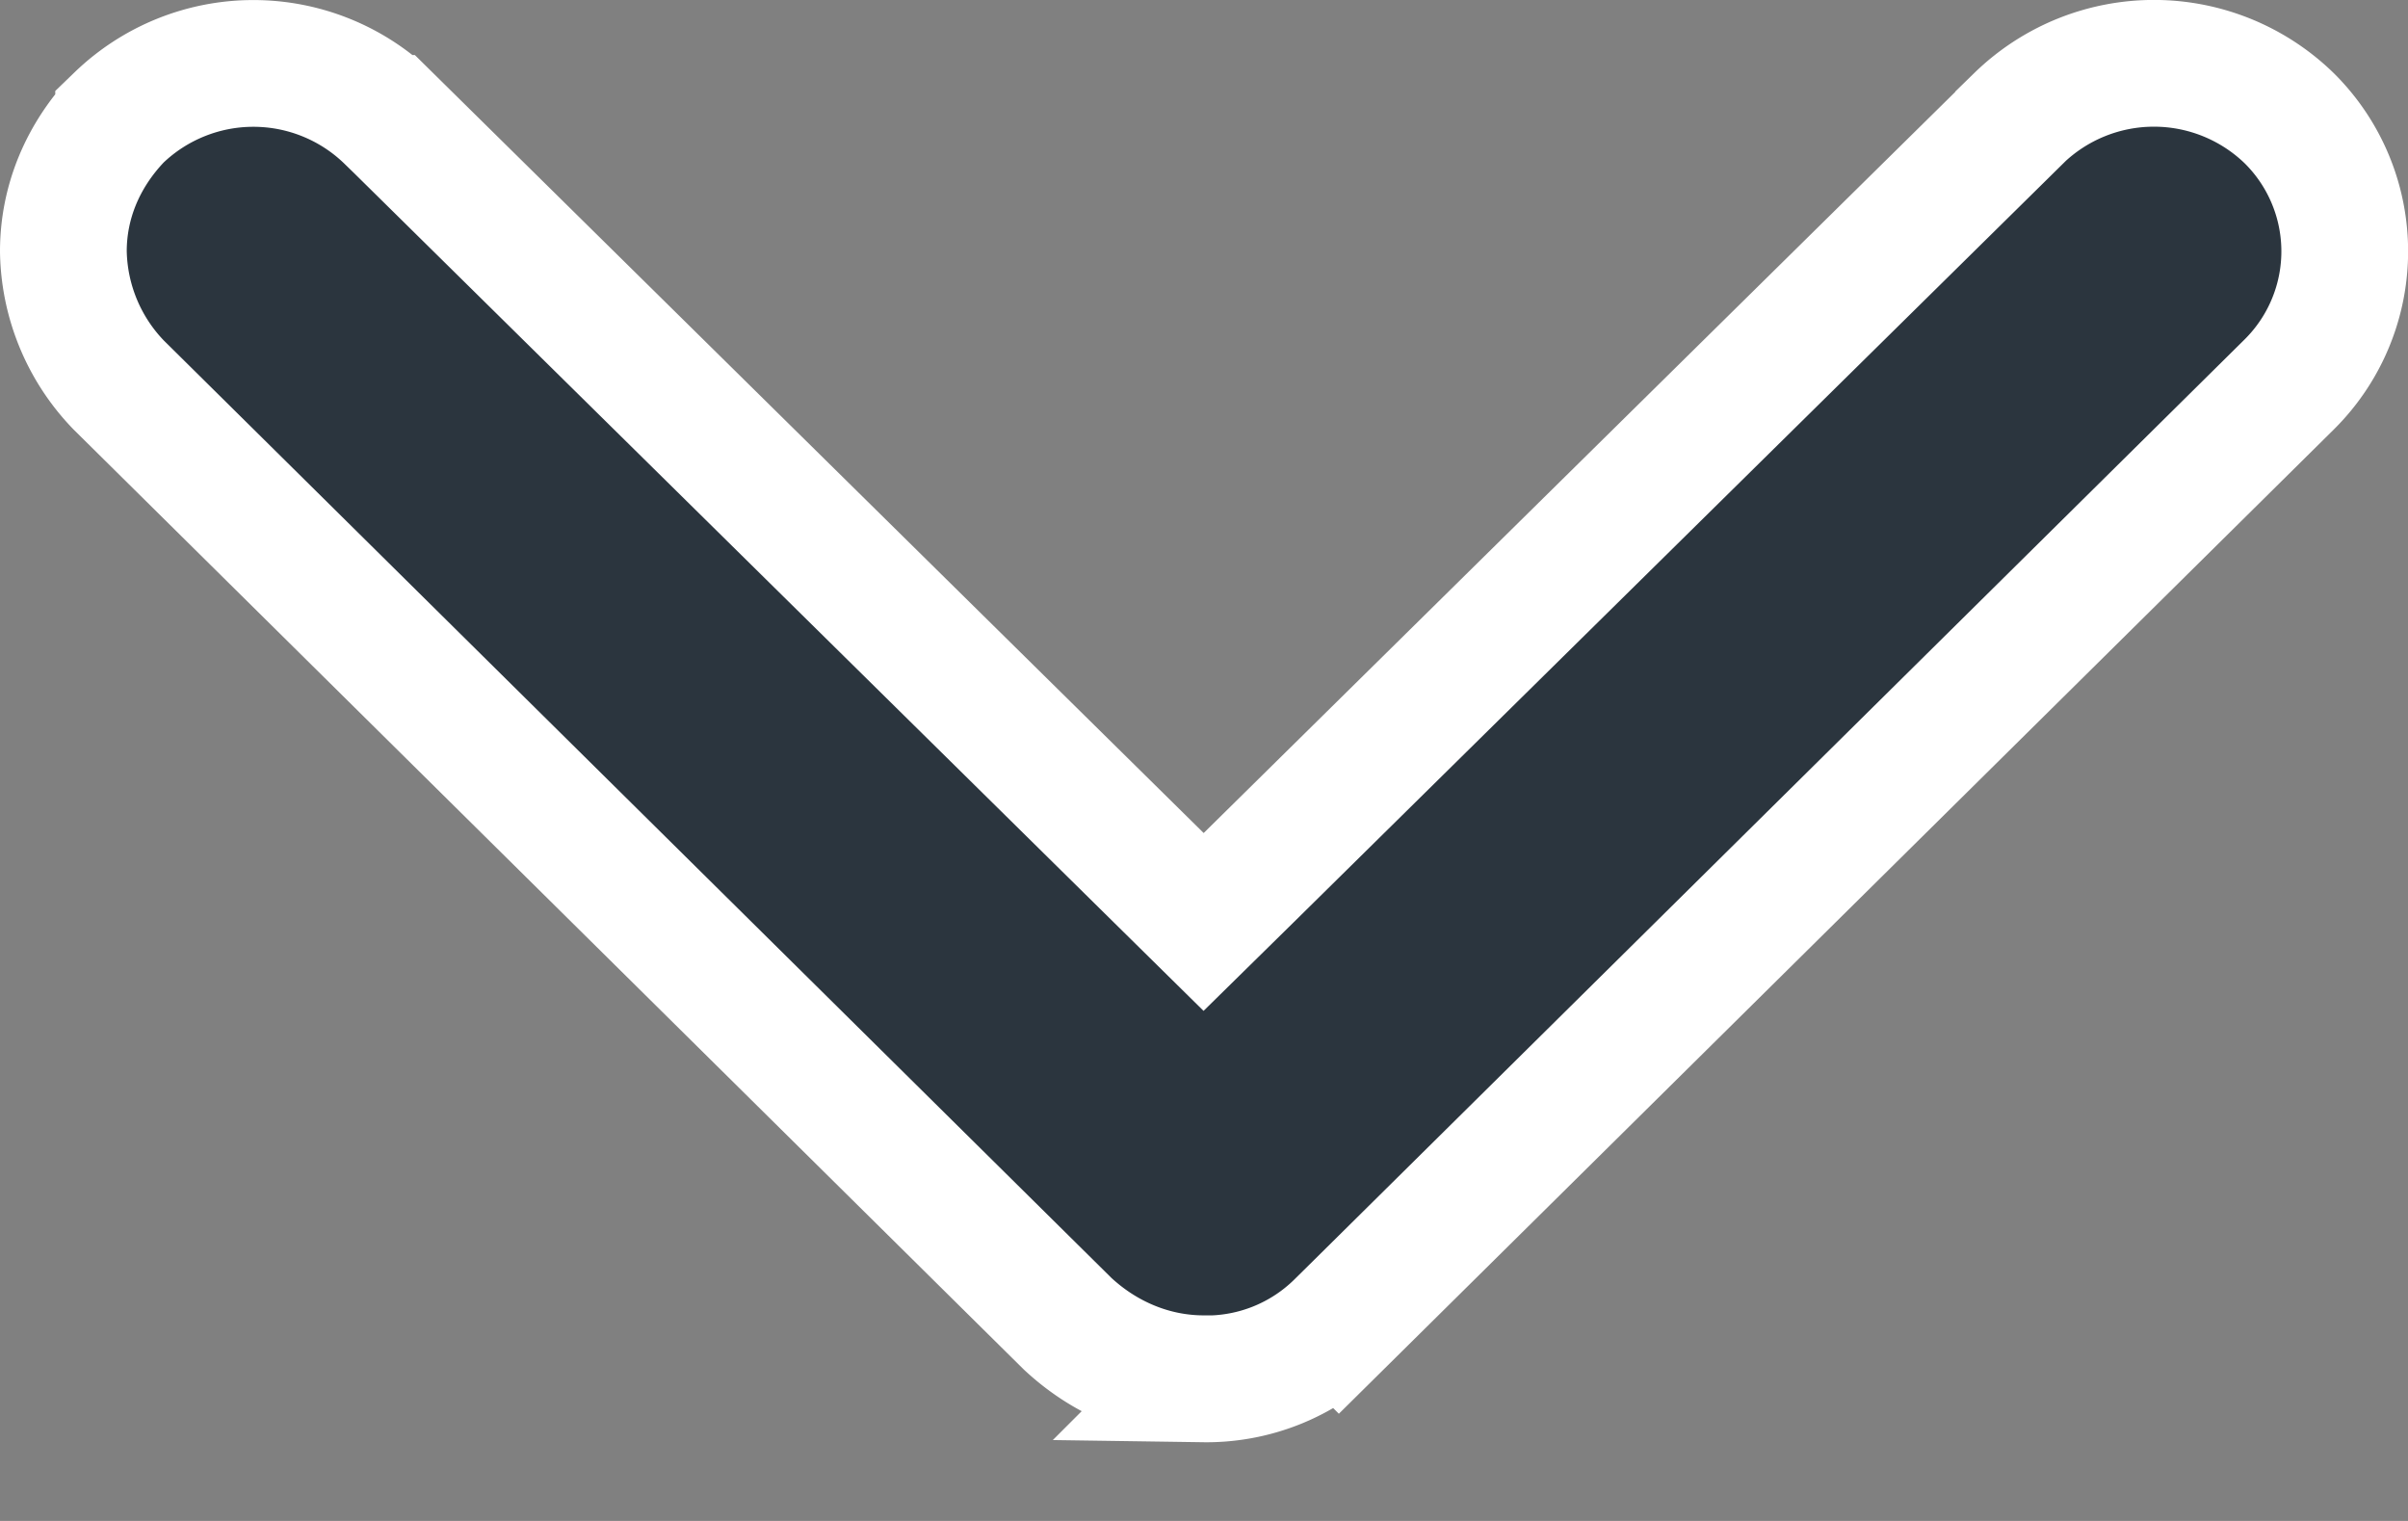 <svg width="19" height="12" fill="none" xmlns="http://www.w3.org/2000/svg"><rect width="100%" height="100%" fill="#808080" stroke="none"/><path d="M9.498 10.878c-.401 0-.78-.16-1.074-.434L.936 3.037A1.55 1.55 0 0 1 .5 1.983c0-.378.145-.748.436-1.053a1.531 1.531 0 0 1 2.131.004h.001l6.078 5.994.351.346.352-.346L15.927.935V.934a1.531 1.531 0 0 1 2.137 0 1.478 1.478 0 0 1 0 2.098l-7.498 7.417a1.49 1.49 0 0 1-1.069.43z" fill="#2B353E" stroke="#fff"/></svg>